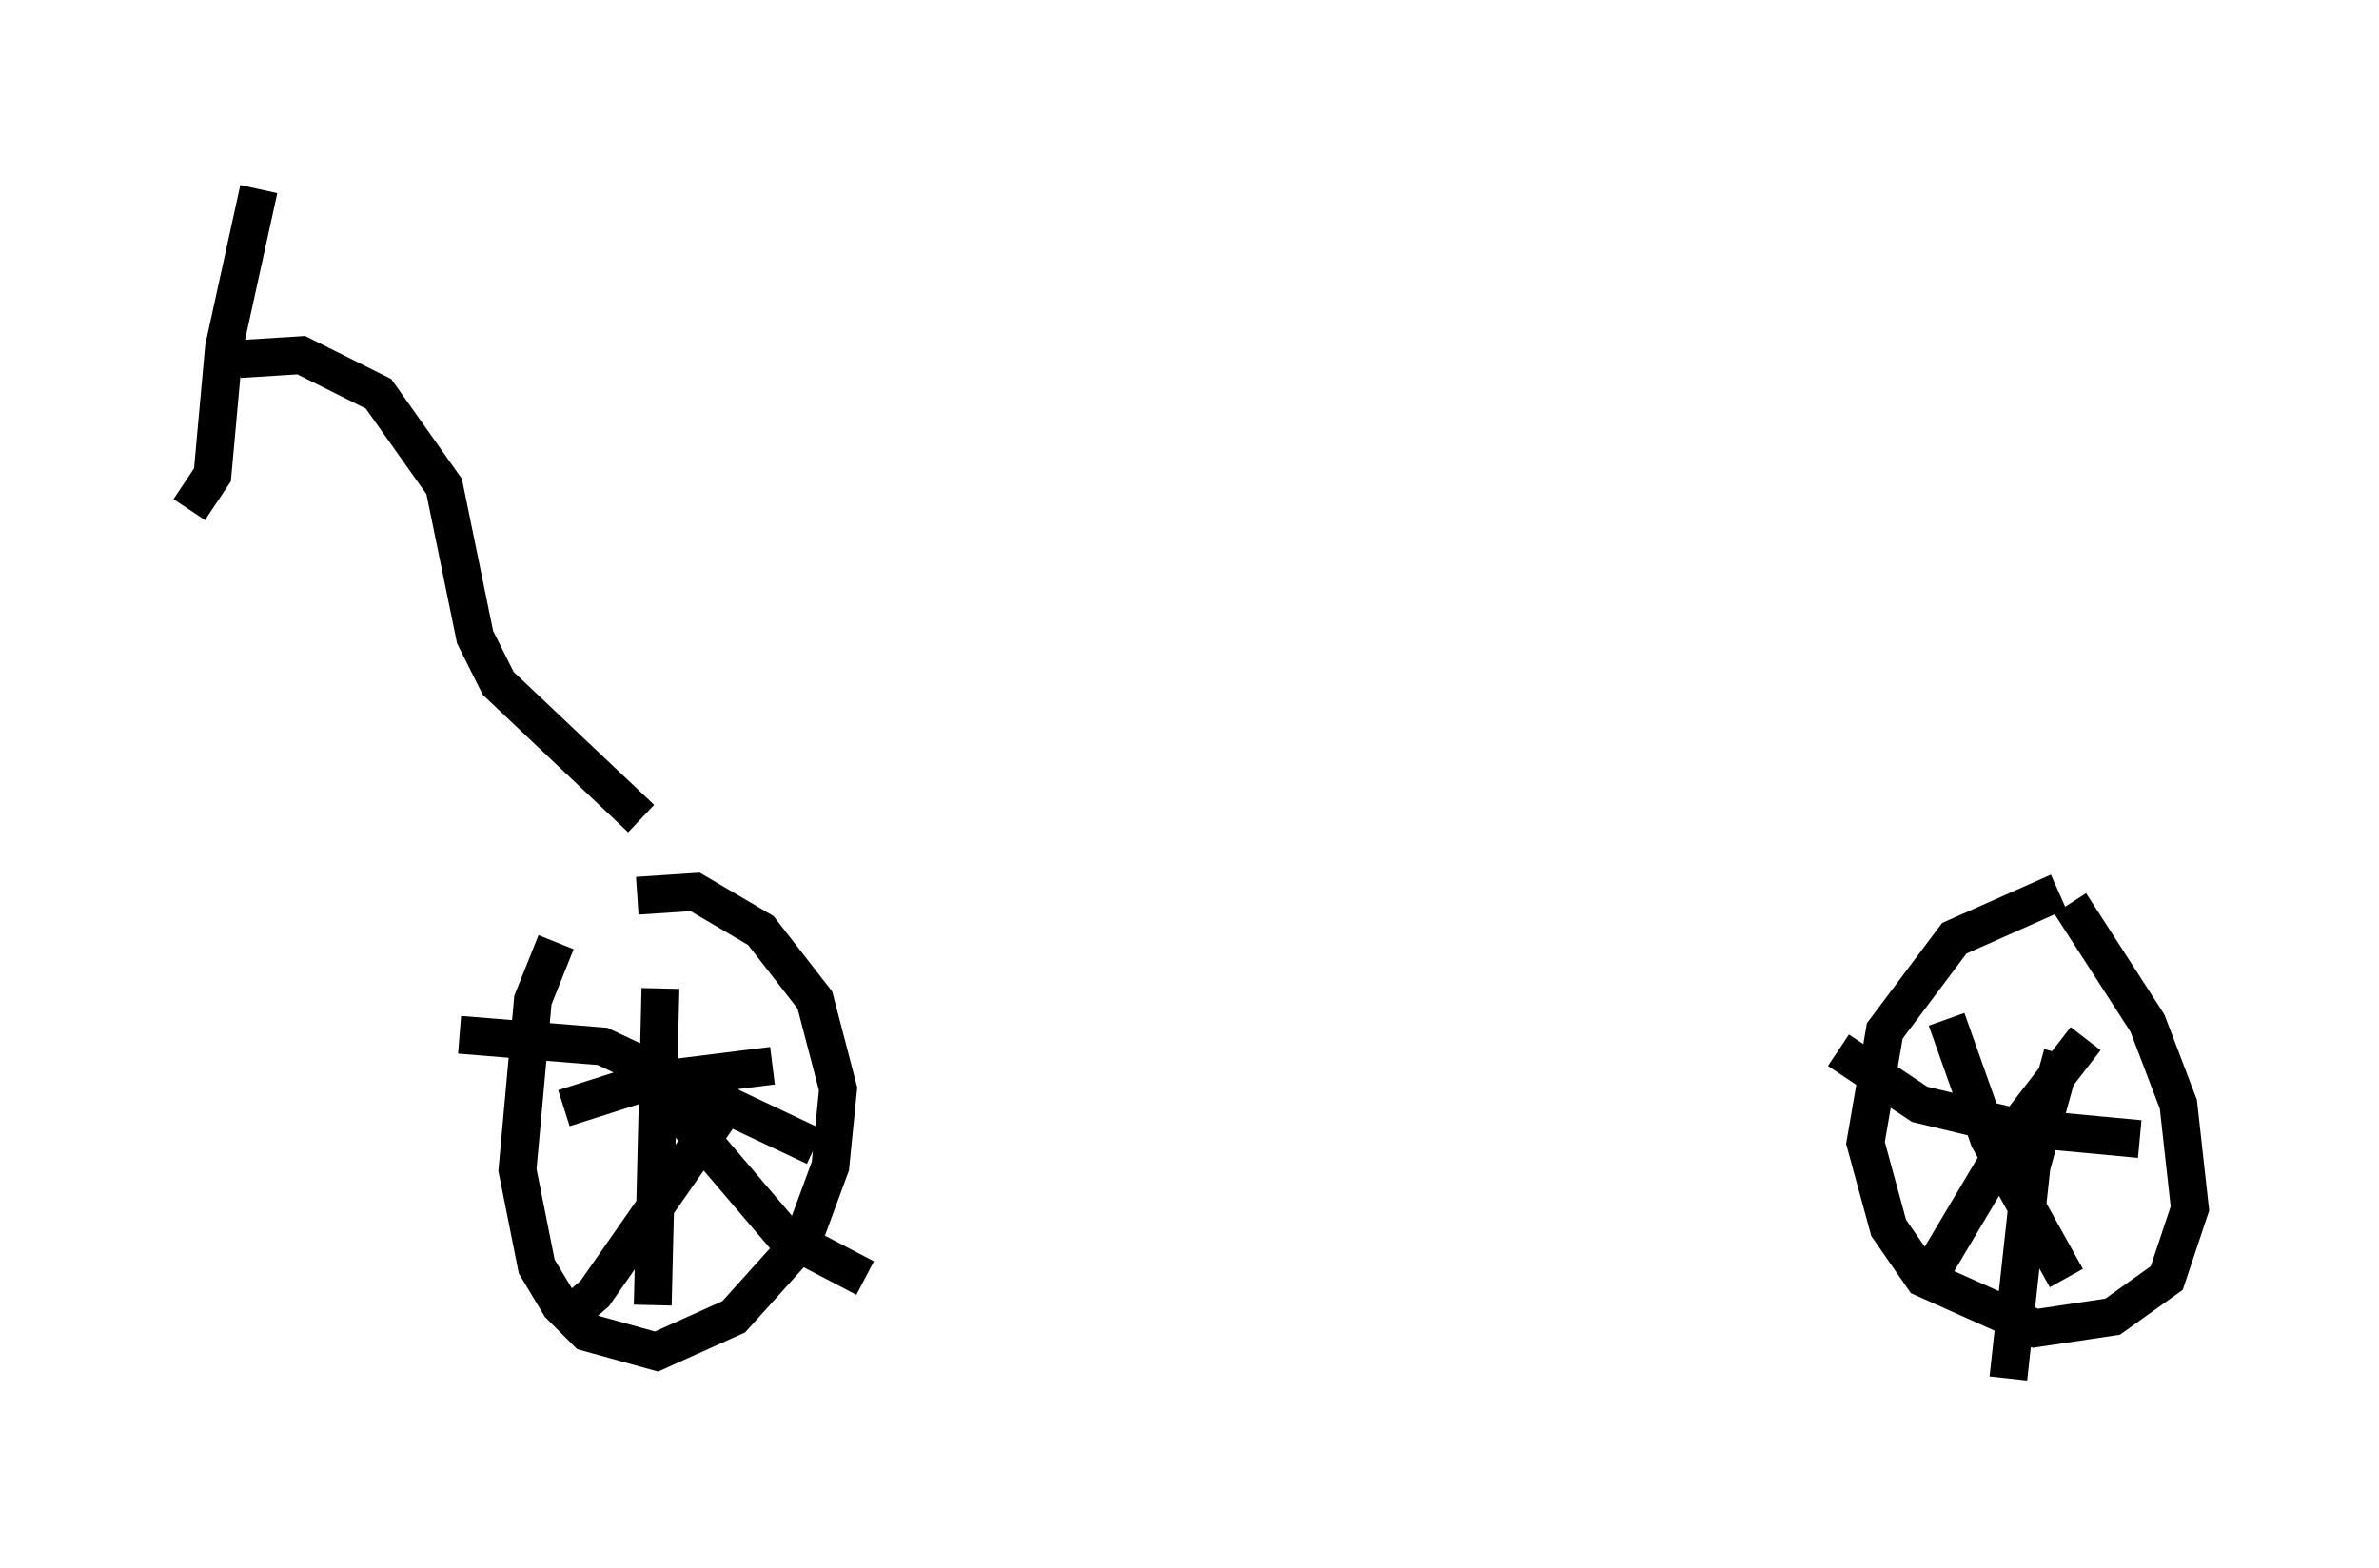 <?xml version="1.0" encoding="utf-8" ?>
<svg baseProfile="full" height="41.442" version="1.1" width="62.88" xmlns="http://www.w3.org/2000/svg" xmlns:ev="http://www.w3.org/2001/xml-events" xmlns:xlink="http://www.w3.org/1999/xlink"><defs /><rect fill="white" height="41.442" width="62.88" x="0" y="0" /><path d="M15.719, 23.784 m-1.021, 1.123 l-0.613, 1.531 -0.408, 4.492 l0.51, 2.552 0.613, 1.021 l0.715, 0.715 1.838, 0.51 l2.042, -0.919 1.838, -2.042 l0.715, -1.94 0.204, -2.042 l-0.613, -2.348 -1.429, -1.838 l-1.735, -1.021 -1.531, 0.102 m37.567, -0.102 l-2.756, 1.225 -1.838, 2.45 l-0.51, 2.96 0.613, 2.246 l0.919, 1.327 2.96, 1.327 l2.042, -0.306 1.429, -1.021 l0.613, -1.838 -0.306, -2.756 l-0.817, -2.144 -2.042, -3.165 m-3.267, 3.063 l1.123, 3.165 2.042, 3.675 m0.51, -6.329 l-1.735, 2.246 -2.246, 3.777 m-2.552, -5.717 l2.144, 1.429 2.552, 0.613 l3.267, 0.306 m-2.042, -2.246 l-0.817, 2.96 -0.613, 5.615 m-35.321, -7.248 l2.96, 3.471 2.144, 1.123 m-3.369, -5.002 l-3.777, 5.41 -0.715, 0.613 m-2.858, -7.452 l3.777, 0.306 5.615, 2.654 m-4.083, -4.185 l-0.204, 8.371 m-2.348, -5.206 l2.246, -0.715 3.267, -0.408 m-13.577, -23.173 l-0.919, 4.185 -0.306, 3.369 l-0.613, 0.919 m1.327, -3.981 l1.633, -0.102 2.042, 1.021 l1.735, 2.45 0.817, 3.981 l0.613, 1.225 3.777, 3.573 " fill="none" stroke="black" stroke-width="1" /></svg>